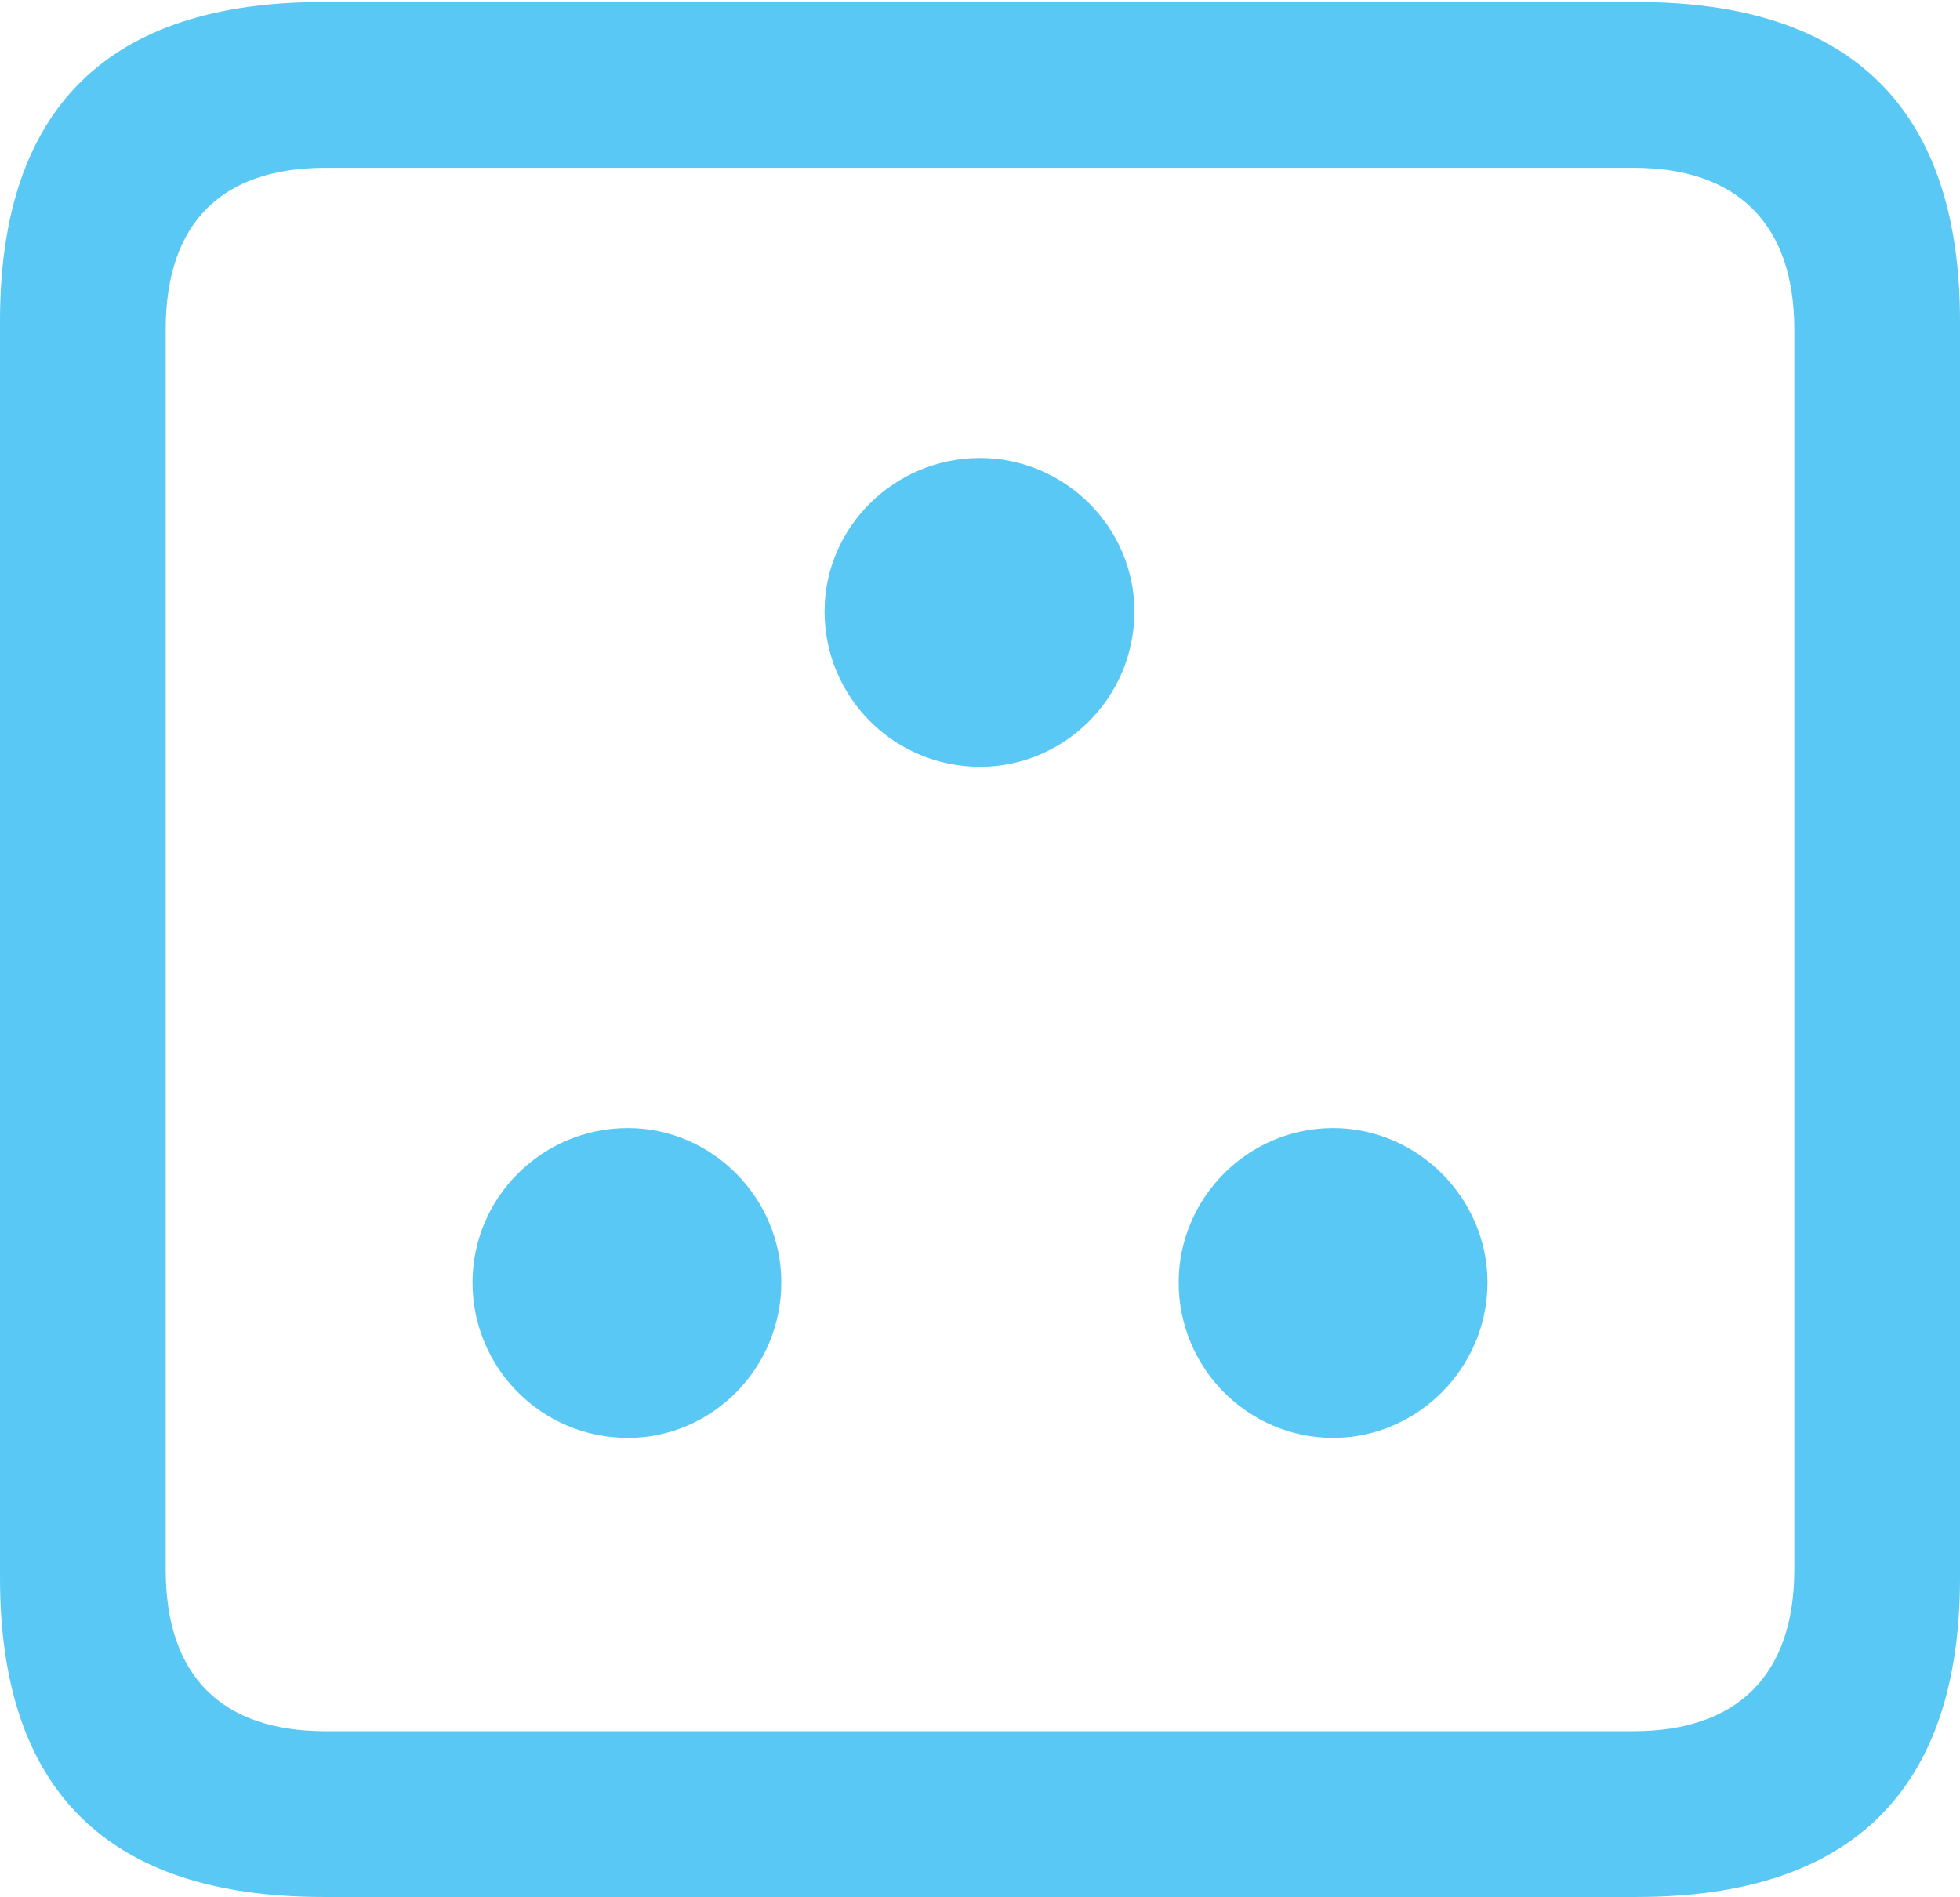 <?xml version="1.0" encoding="UTF-8"?>
<!--Generator: Apple Native CoreSVG 175.5-->
<!DOCTYPE svg
PUBLIC "-//W3C//DTD SVG 1.1//EN"
       "http://www.w3.org/Graphics/SVG/1.1/DTD/svg11.dtd">
<svg version="1.1" xmlns="http://www.w3.org/2000/svg" xmlns:xlink="http://www.w3.org/1999/xlink" width="23.242" height="22.498">
 <g>
  <rect height="22.498" opacity="0" width="23.242" x="0" y="0"/>
  <path d="M3.833 22.498L19.409 22.498C21.96 22.498 23.242 21.228 23.242 18.713L23.242 3.809C23.242 1.294 21.96 0.024 19.409 0.024L3.833 0.024C1.282 0.024 0 1.282 0 3.809L0 18.713C0 21.24 1.282 22.498 3.833 22.498ZM3.857 20.532C2.637 20.532 1.965 19.885 1.965 18.616L1.965 3.906C1.965 2.637 2.637 1.99 3.857 1.99L19.373 1.99C20.581 1.99 21.277 2.637 21.277 3.906L21.277 18.616C21.277 19.885 20.581 20.532 19.373 20.532ZM7.446 17.053C8.447 17.053 9.265 16.223 9.265 15.21C9.265 14.209 8.447 13.379 7.446 13.379C6.421 13.379 5.603 14.209 5.603 15.21C5.603 16.223 6.421 17.053 7.446 17.053ZM15.808 17.053C16.809 17.053 17.639 16.223 17.639 15.21C17.639 14.209 16.809 13.379 15.808 13.379C14.795 13.379 13.977 14.209 13.977 15.21C13.977 16.223 14.795 17.053 15.808 17.053ZM11.621 9.094C12.622 9.094 13.452 8.276 13.452 7.251C13.452 6.25 12.622 5.432 11.621 5.432C10.608 5.432 9.778 6.25 9.778 7.251C9.778 8.276 10.608 9.094 11.621 9.094Z" fill="#5ac8f5"/>
 </g>
</svg>
